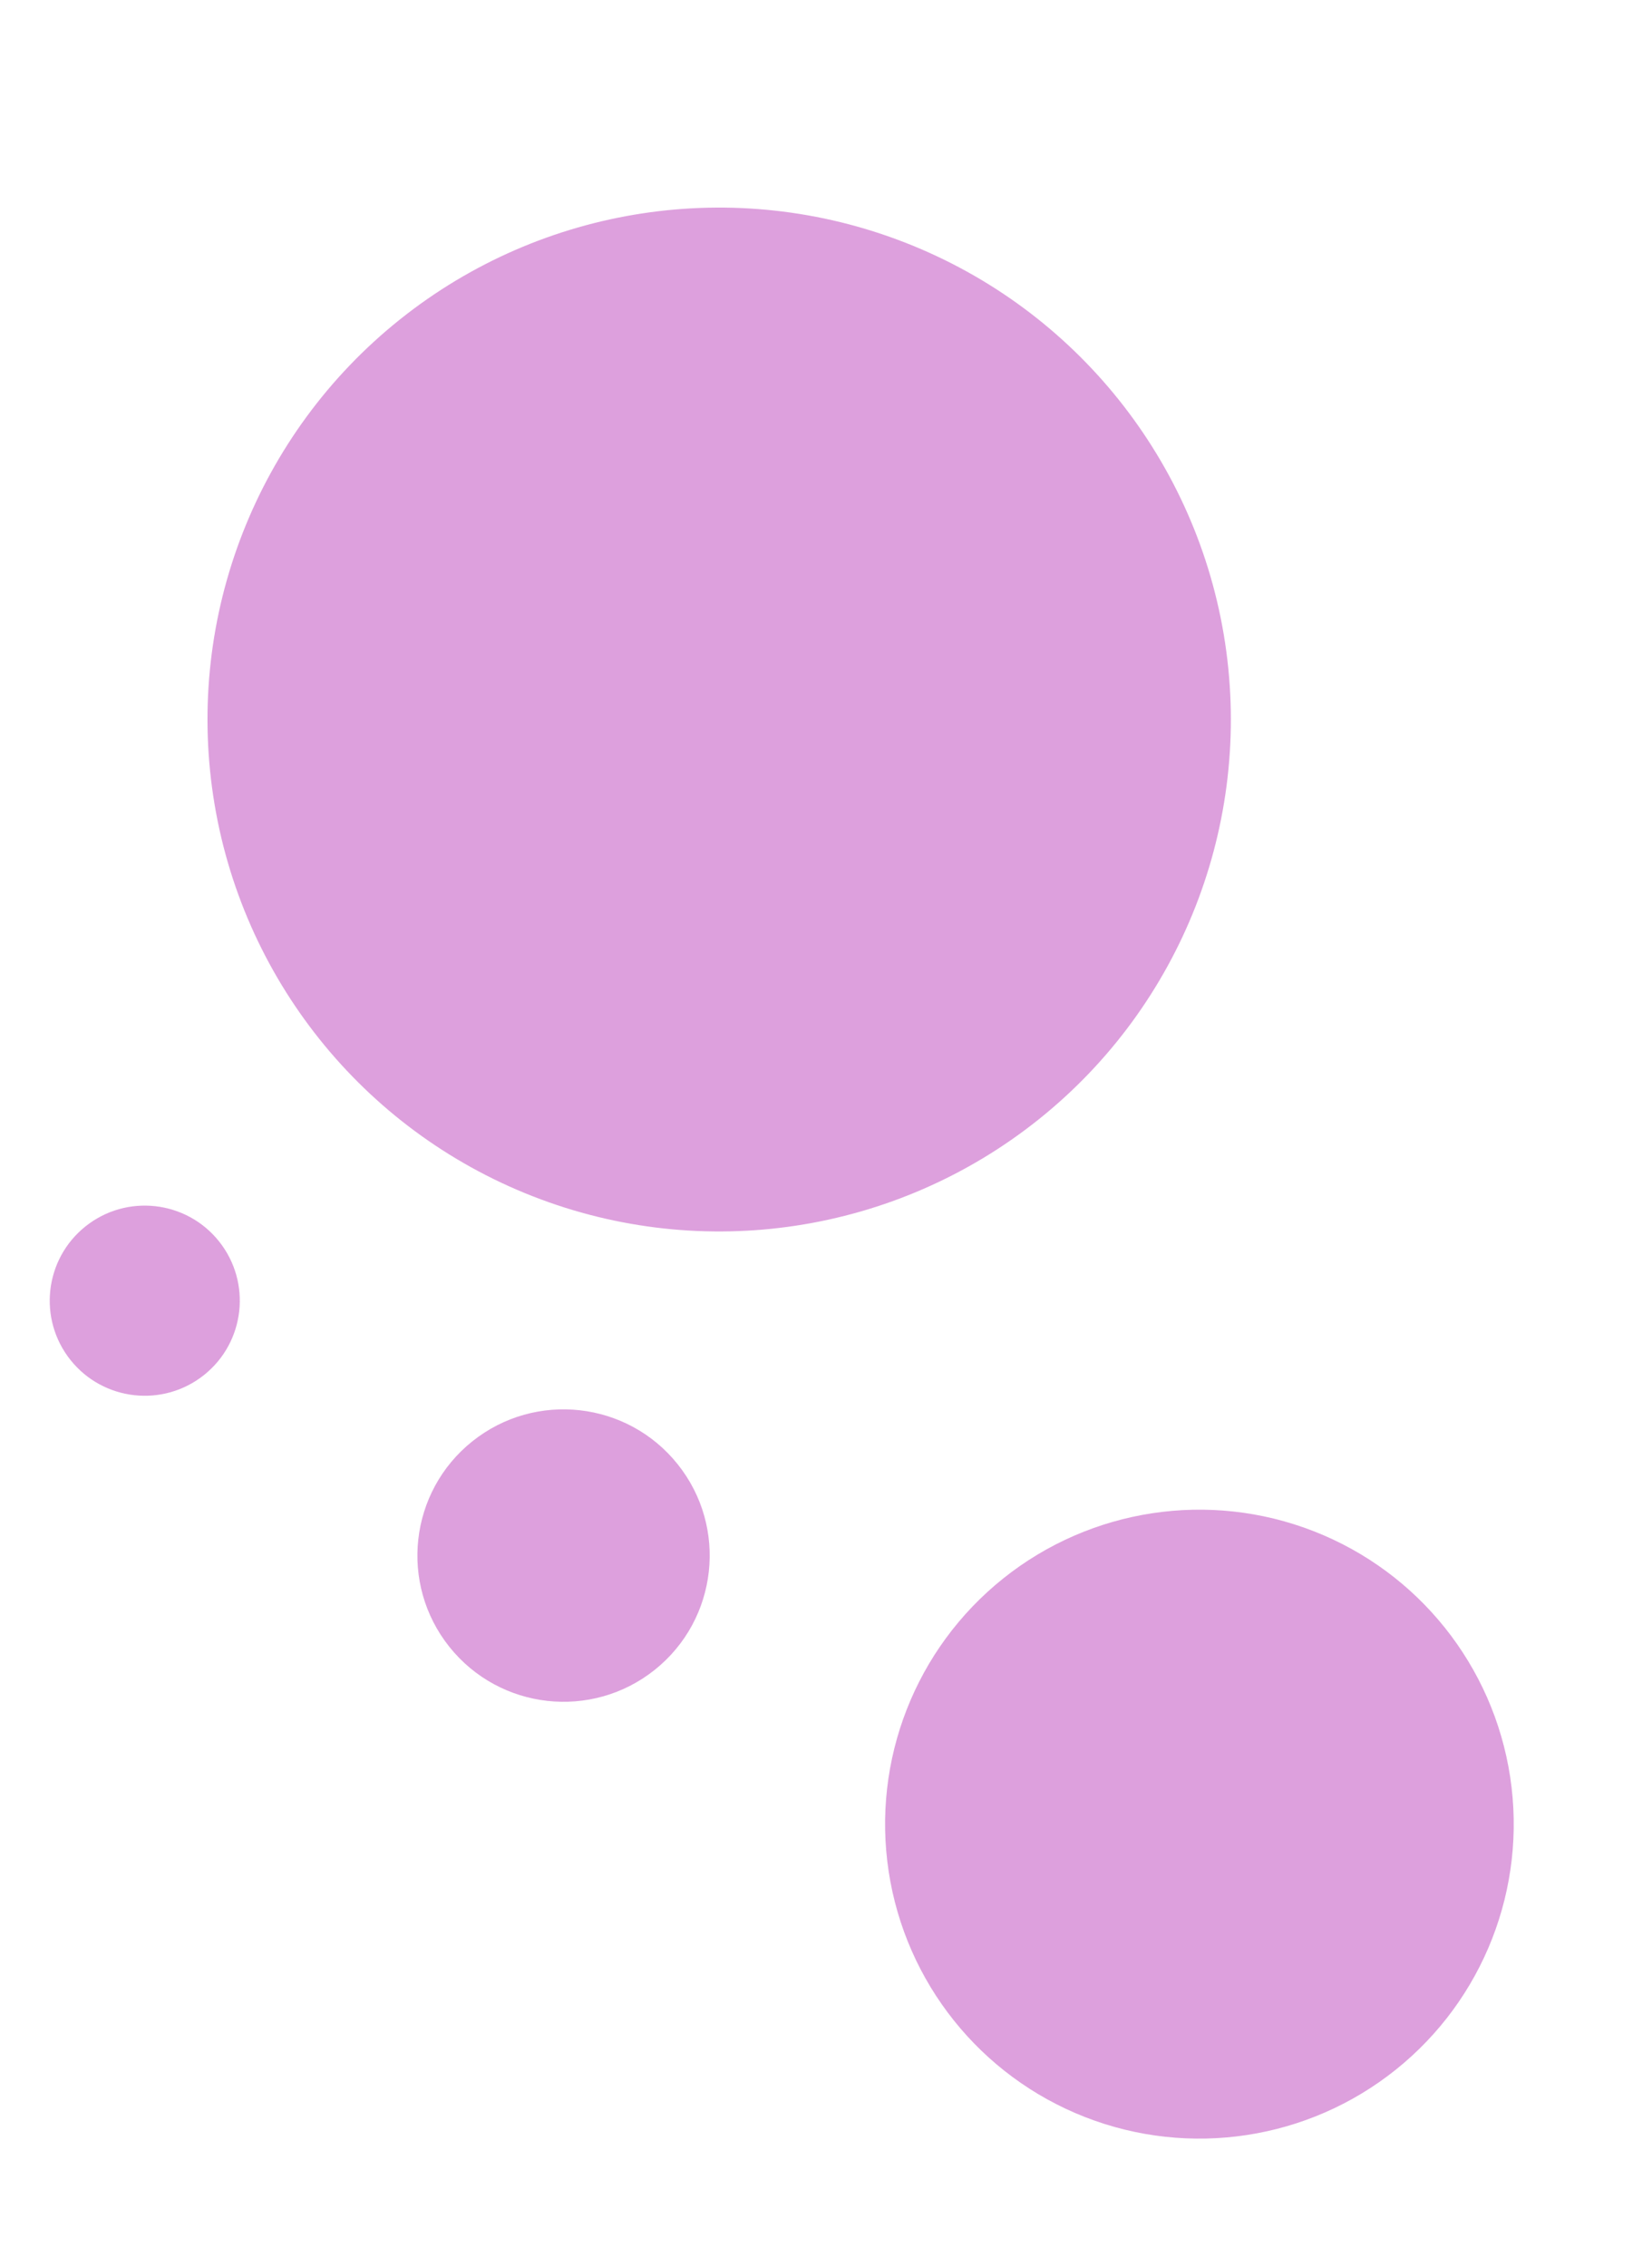 <svg width="113" height="155" viewBox="0 0 113 155" fill="none" xmlns="http://www.w3.org/2000/svg">
<circle cx="82.042" cy="124.714" r="21.5" transform="rotate(-128.64 82.042 124.714)" fill="#DDA0DD"/>
<circle cx="9.902" cy="88.926" r="6.5" transform="rotate(-128.64 9.902 88.926)" fill="#DDA0DD"/>
<circle cx="49.193" cy="49.193" r="35" transform="rotate(-128.64 49.193 49.193)" fill="#DDA0DD"/>
<circle cx="10" cy="10" r="10" transform="matrix(0.624 0.781 0.781 -0.624 24.498 104.782)" fill="#DDA0DD"/>
</svg>
